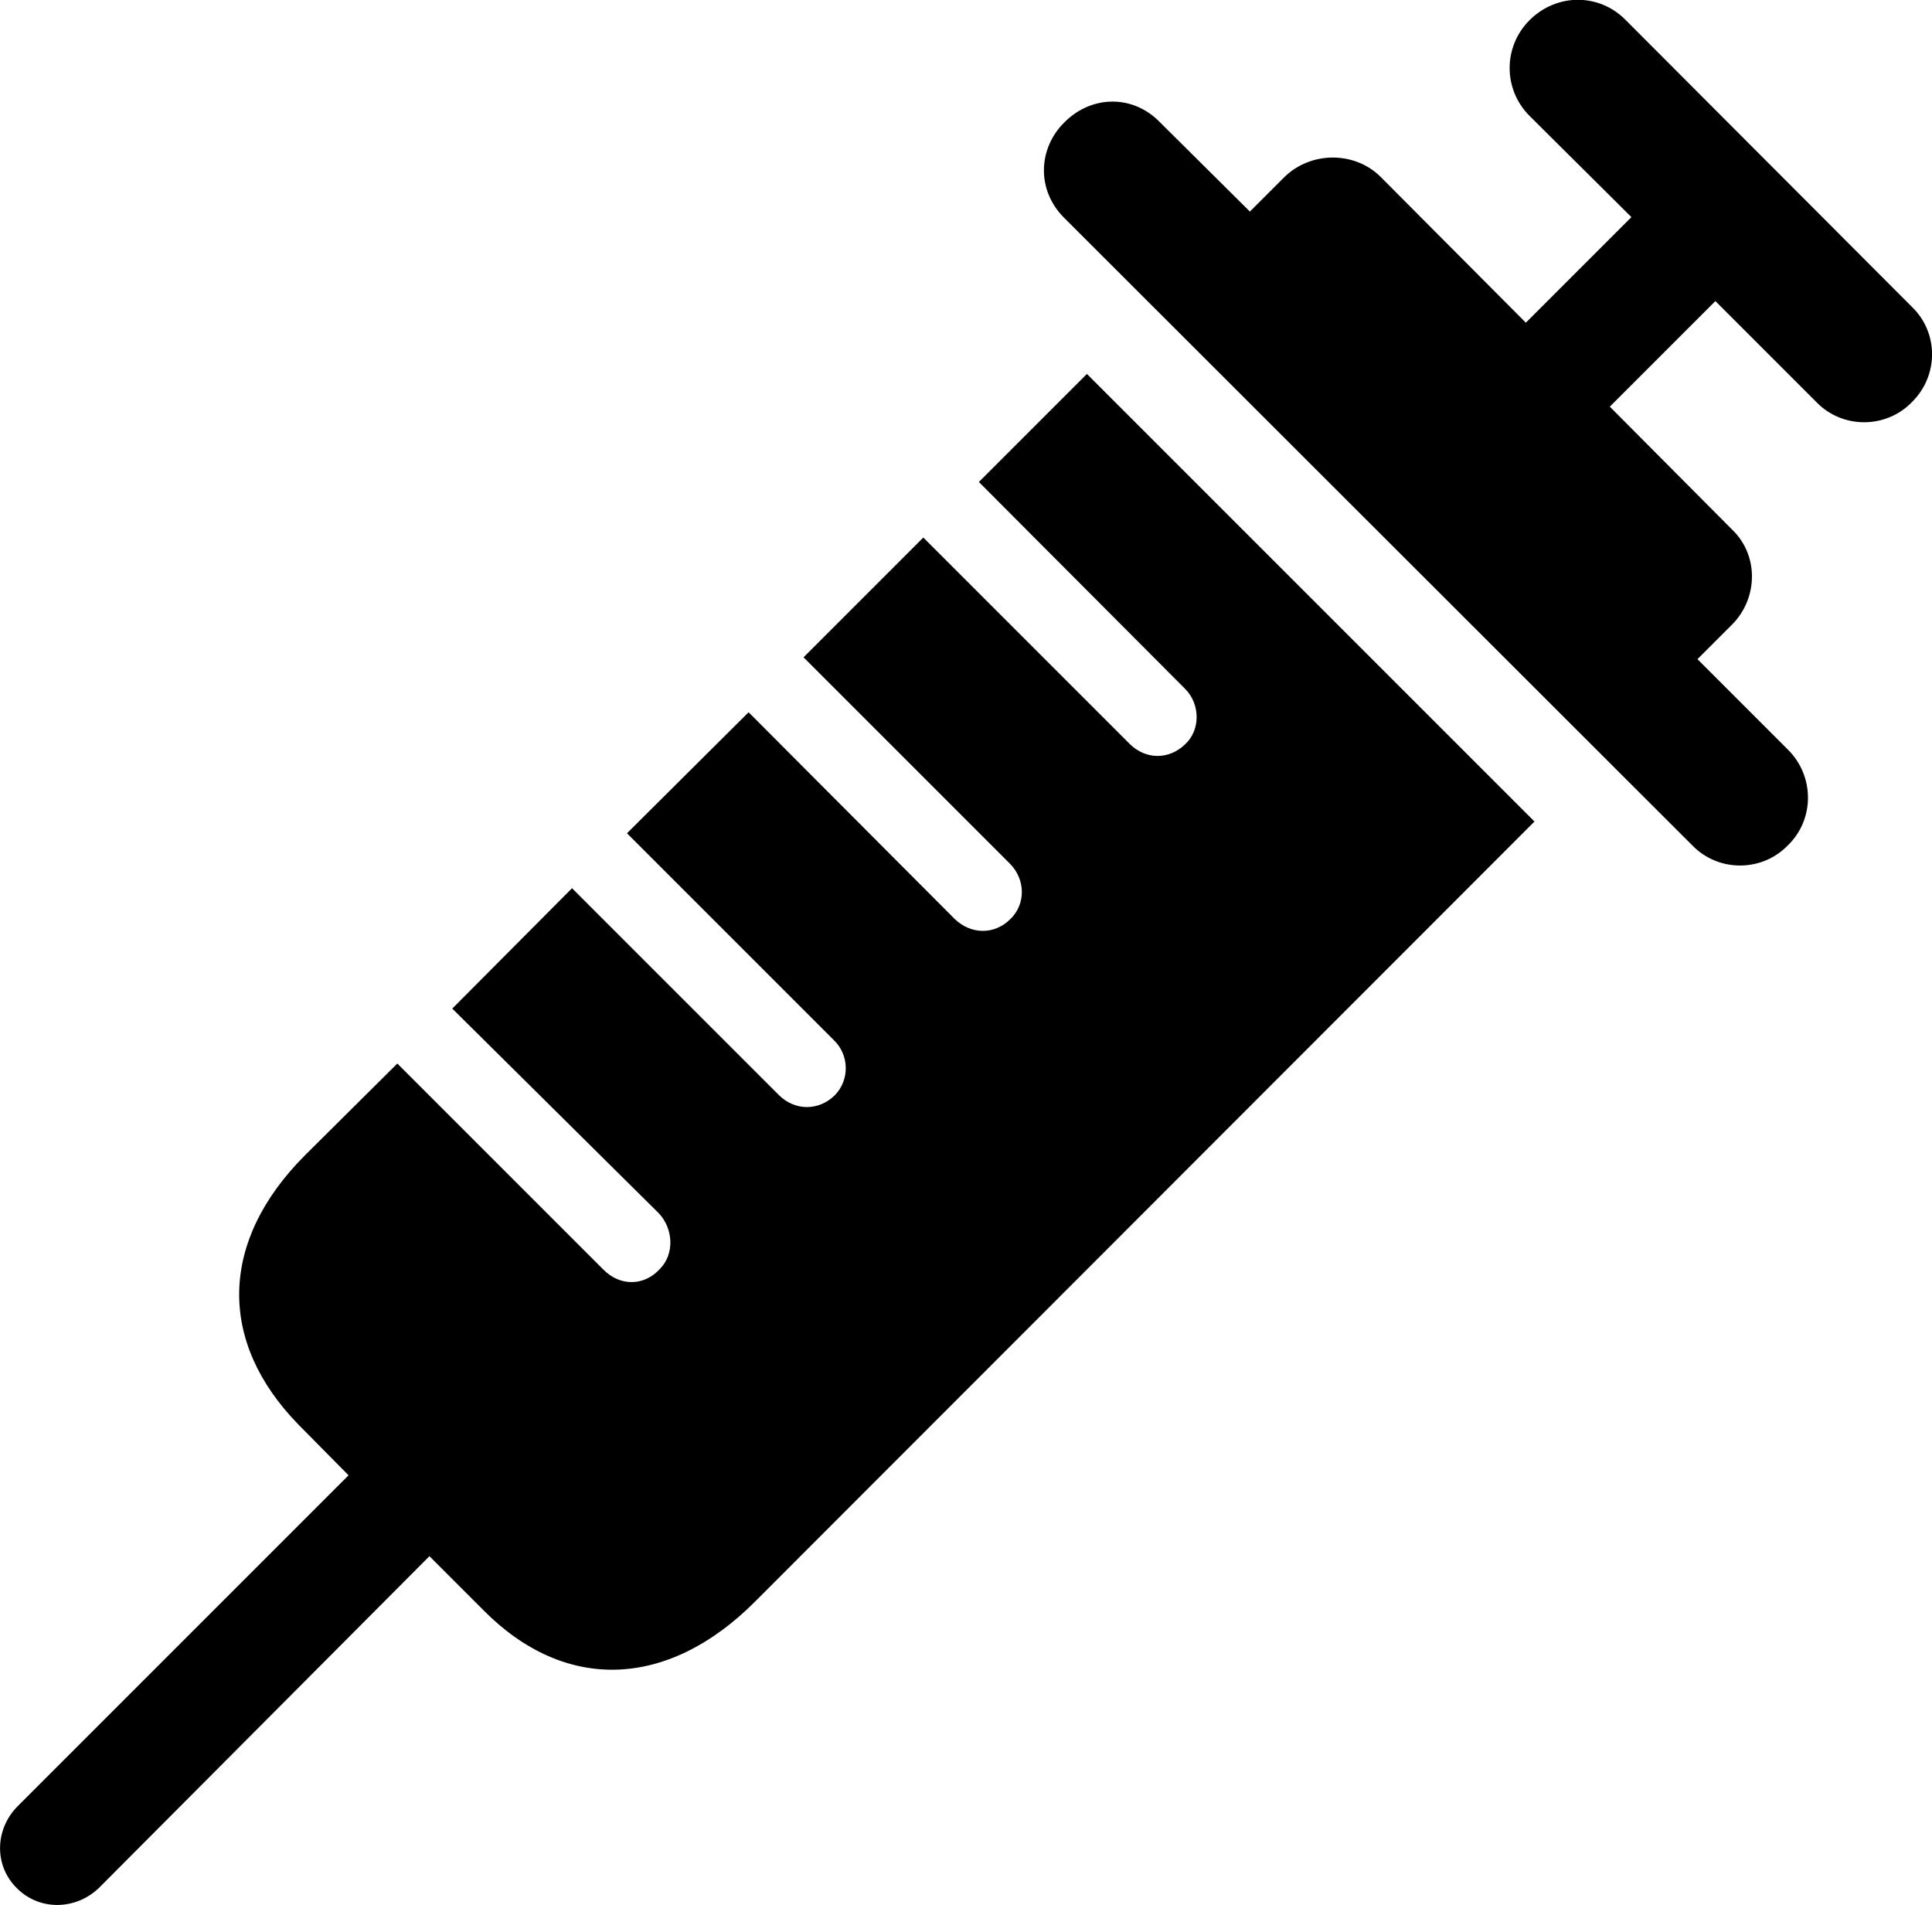 <svg viewBox="0 0 31.295 30.856" xmlns="http://www.w3.org/2000/svg"><path d="M17.236 3.527L27.416 13.697C27.836 14.127 28.536 14.127 28.956 13.697C29.396 13.277 29.396 12.567 28.956 12.137L27.496 10.677L28.056 10.117C28.476 9.697 28.496 8.997 28.056 8.577L26.076 6.587L27.786 4.877L29.426 6.517C29.846 6.947 30.546 6.947 30.966 6.517C31.406 6.087 31.406 5.387 30.966 4.967L26.336 0.327C25.906 -0.113 25.216 -0.113 24.776 0.327C24.346 0.757 24.346 1.447 24.776 1.877L26.426 3.517L24.716 5.227L22.366 2.867C21.946 2.447 21.236 2.447 20.806 2.867L20.246 3.427L18.796 1.987C18.346 1.517 17.666 1.547 17.236 1.987C16.816 2.407 16.786 3.077 17.236 3.527ZM0.286 30.597C0.656 30.957 1.246 30.937 1.616 30.567L6.956 25.207L7.836 26.087C9.156 27.417 10.816 27.357 12.226 25.947L24.856 13.307L17.606 6.057L15.856 7.807L19.196 11.157C19.446 11.407 19.446 11.827 19.196 12.057C18.936 12.307 18.566 12.307 18.306 12.057L14.956 8.707L13.016 10.647L16.356 13.987C16.616 14.247 16.616 14.647 16.366 14.887C16.106 15.147 15.726 15.137 15.466 14.887L12.126 11.537L10.156 13.497L13.506 16.847C13.756 17.087 13.766 17.487 13.526 17.737C13.266 17.997 12.876 17.997 12.616 17.737L9.266 14.387L7.326 16.337L10.676 19.657C10.906 19.907 10.926 20.307 10.696 20.547C10.436 20.837 10.046 20.837 9.776 20.567L6.436 17.227L4.946 18.707C3.546 20.107 3.526 21.737 4.836 23.077L5.646 23.897L0.286 29.257C-0.084 29.627 -0.104 30.227 0.286 30.597Z" /></svg>